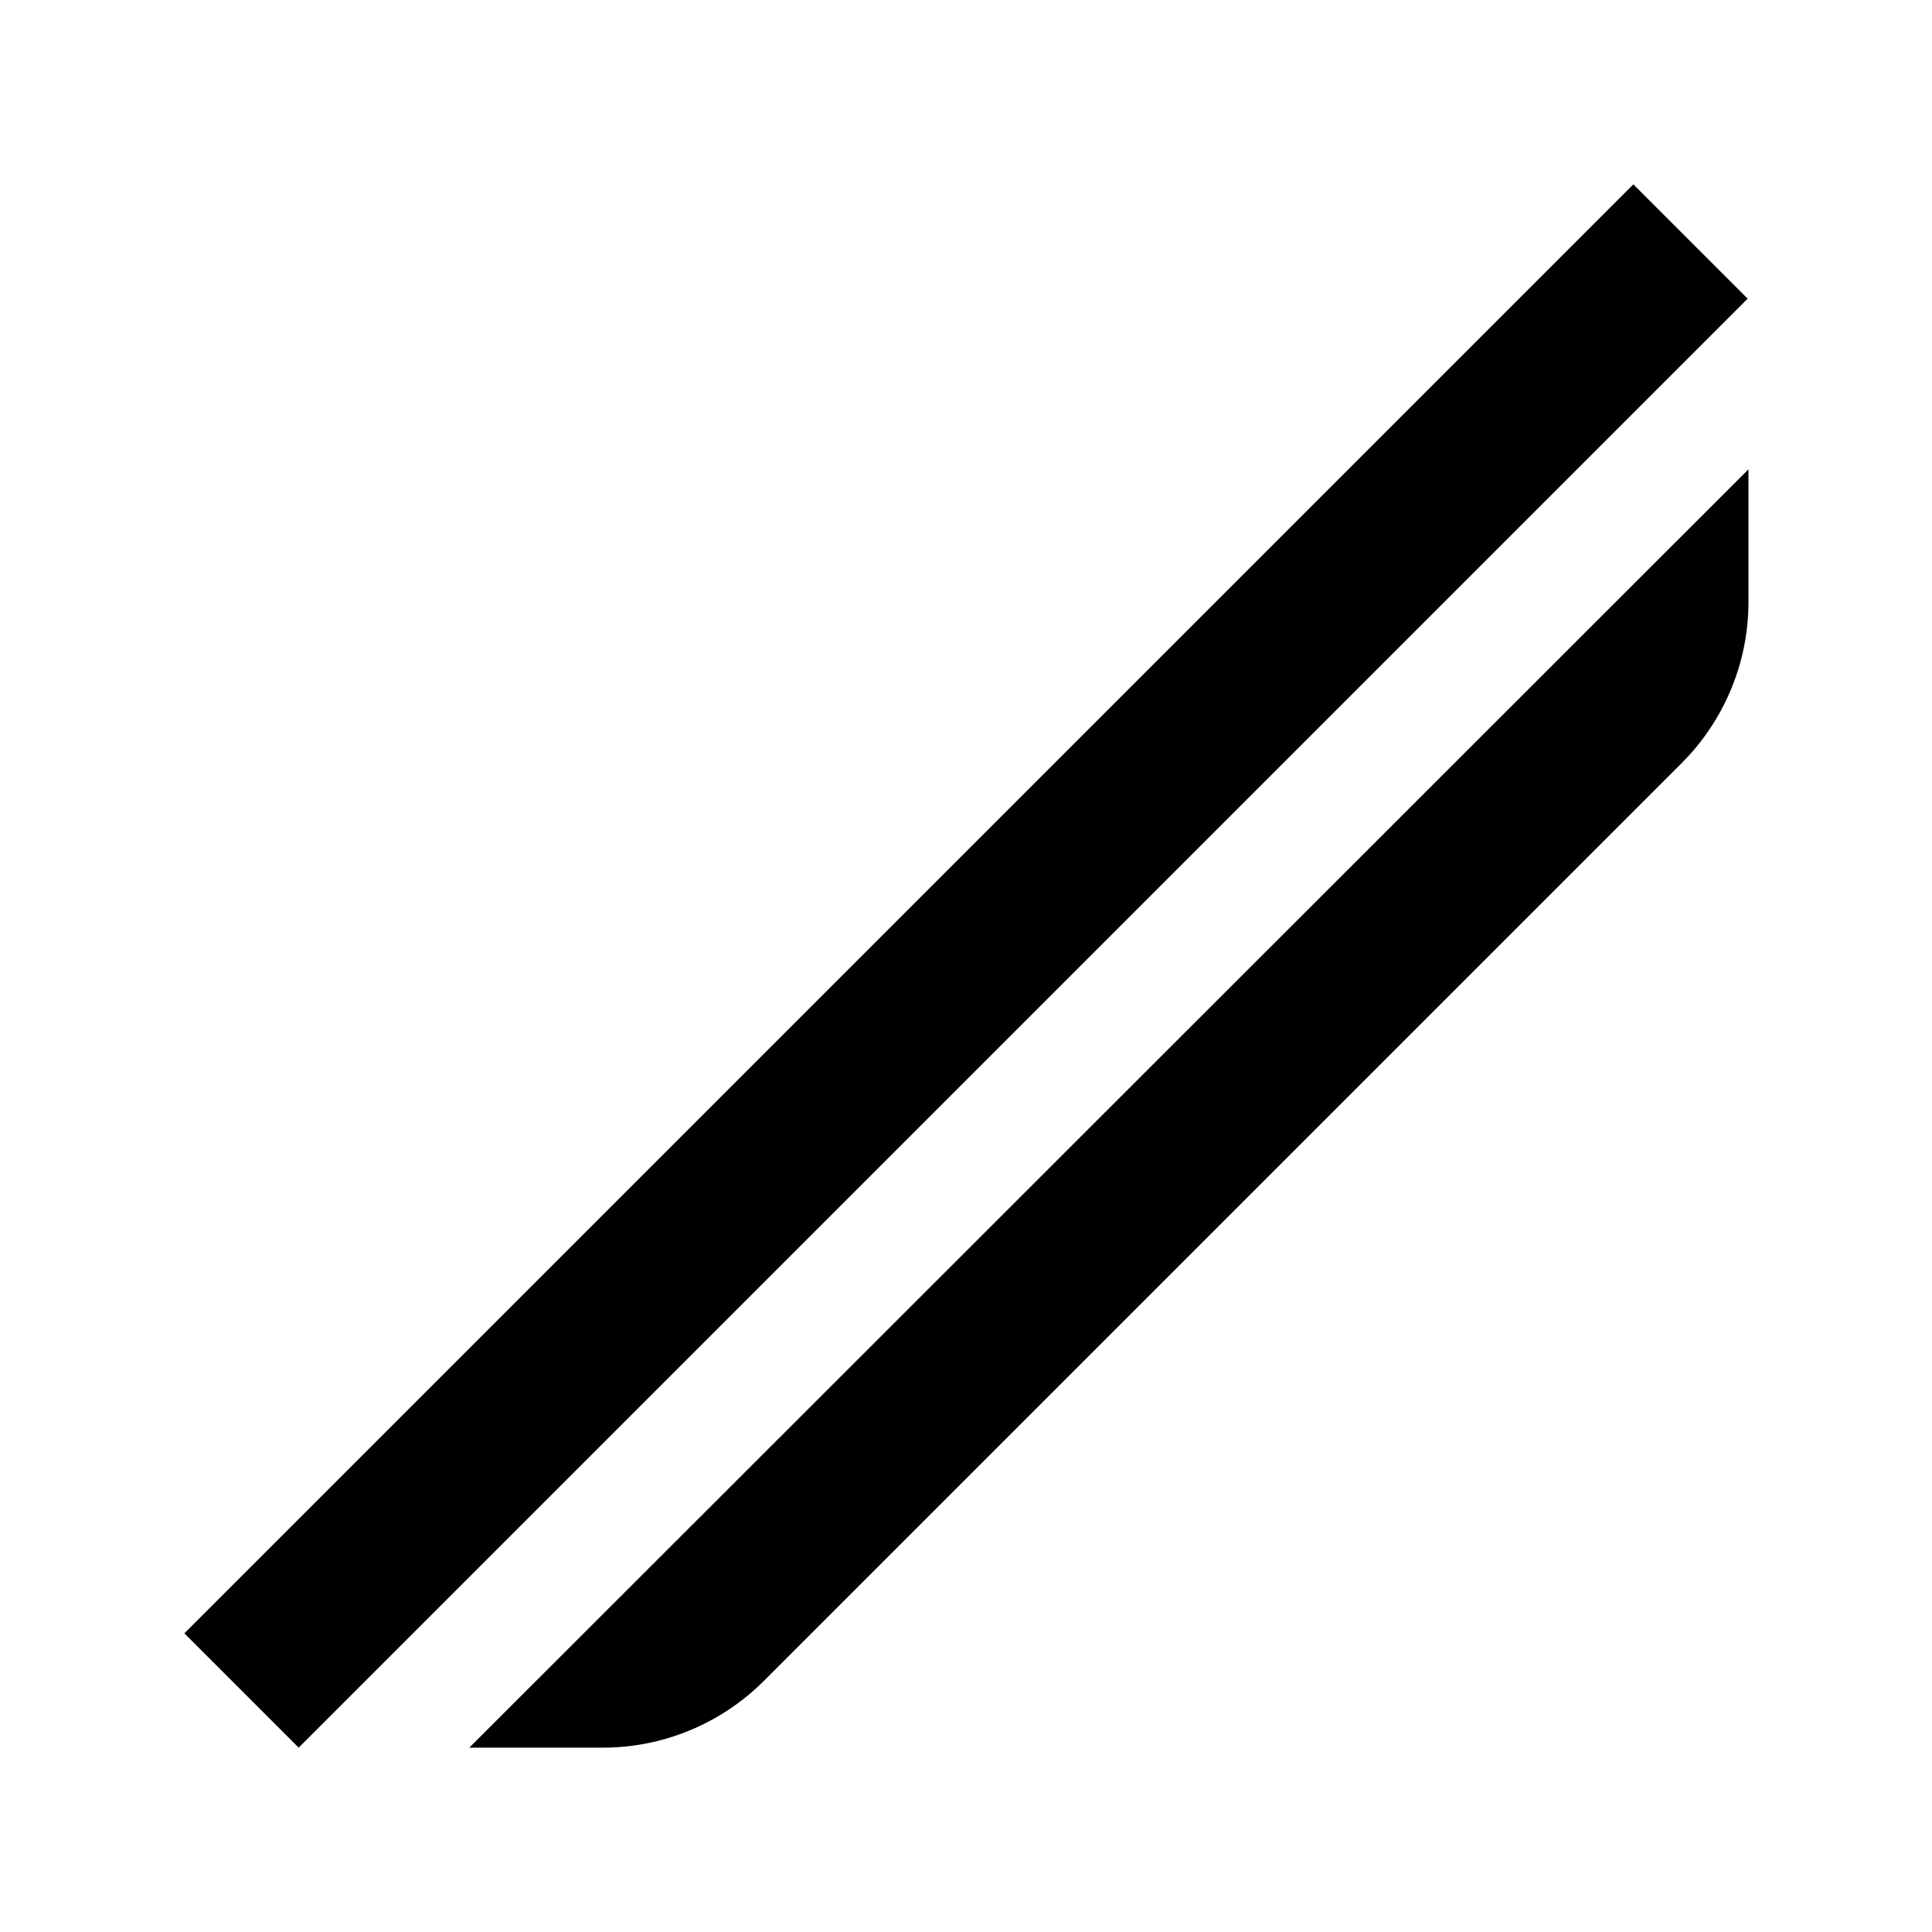 <svg xmlns="http://www.w3.org/2000/svg" viewBox="0 0 24 24">
	<path class="color-vector" d="M5.83,21.71h1.66c0.75,0,1.47-0.3,2-0.83l11.4-11.4c0.53-0.53,0.83-1.25,0.83-2V5.83L5.83,21.71z" />
	<polygon class="color-solid" points="20.29,2.29 2.29,20.29 3.71,21.71 21.71,3.71" />
</svg>
